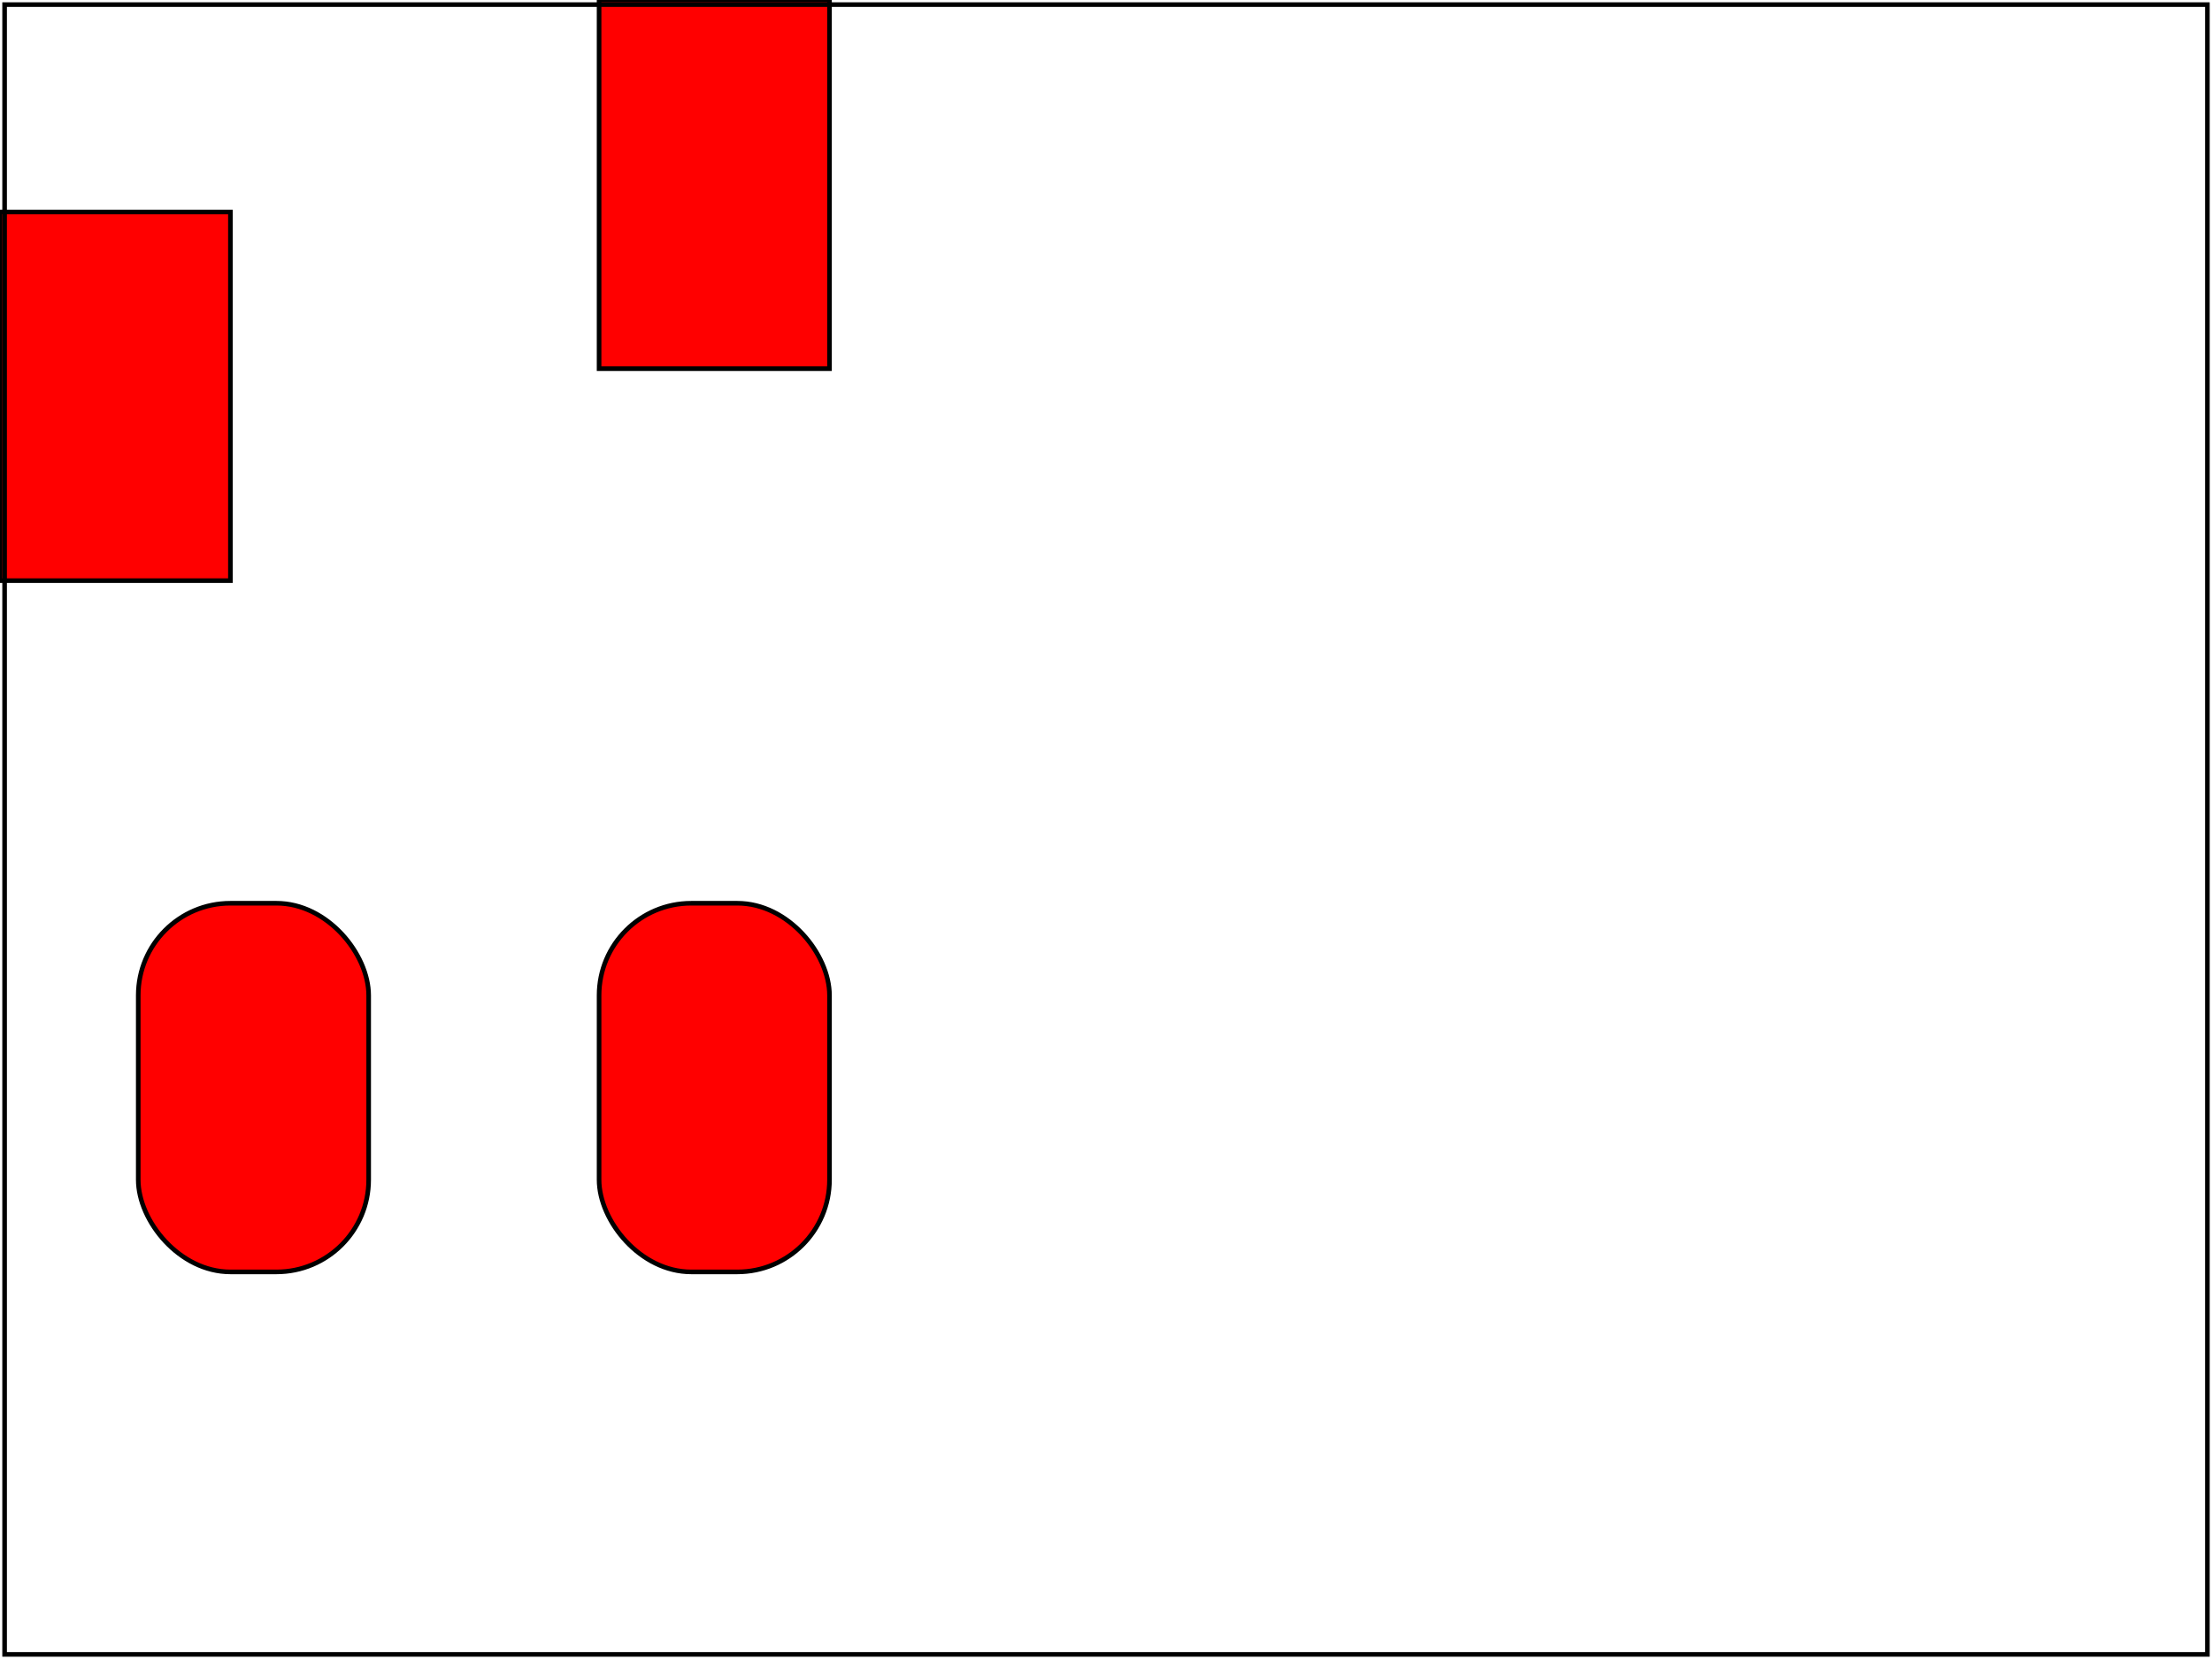<?xml version="1.0" encoding="UTF-8"?>
<!DOCTYPE svg PUBLIC "-//W3C//DTD SVG 1.1 Tiny//EN" "http://www.w3.org/Graphics/SVG/1.1/DTD/svg11-tiny.dtd">
<!--======================================================================-->
<!--=  Copyright 2000 World Wide Web Consortium, (Massachusetts          =-->
<!--=  Institute of Technology, Institut National de Recherche en        =-->
<!--=  Informatique et en Automatique, Keio University). All Rights      =-->
<!--=  Reserved. See http://www.w3.org/Consortium/Legal/.                =-->
<!--======================================================================-->
<svg font-family="DejaVu Sans" xmlns="http://www.w3.org/2000/svg" xmlns:xlink="http://www.w3.org/1999/xlink" version="1.1" baseProfile="tiny" id="svg-root" width="100%" height="100%" viewBox="0 0 480 360">
  <title id="test-title">$RCSfile: shapes-rect-02-t.svg,v $</title>
    <g id="test-body-content" fill="red" stroke="#000000">
        <!-- Set x coordinate to default. -->
        <rect y="46" width="50" height="80"/>

        <!-- Set y coordinate to default. -->
        <rect x="130" width="50" height="80"/>

        <!-- Set width to default. -->
        <rect x="250" y="46" height="80" width="0"/>

        <!-- Set height to default. -->
        <rect x="350" y="46" height="0" width="50"/>

        <!-- Set rx to default. -->
        <rect x="30" y="196" width="50" height="80" ry = "20"/>

        <!-- Set ry to default. -->
        <rect x="130" y="196" width="50" height="80" rx = "20"/>
    </g>
  <rect id="test-frame" x="1" y="1" width="478" height="358" fill="none" stroke="#000000"/>
</svg>
